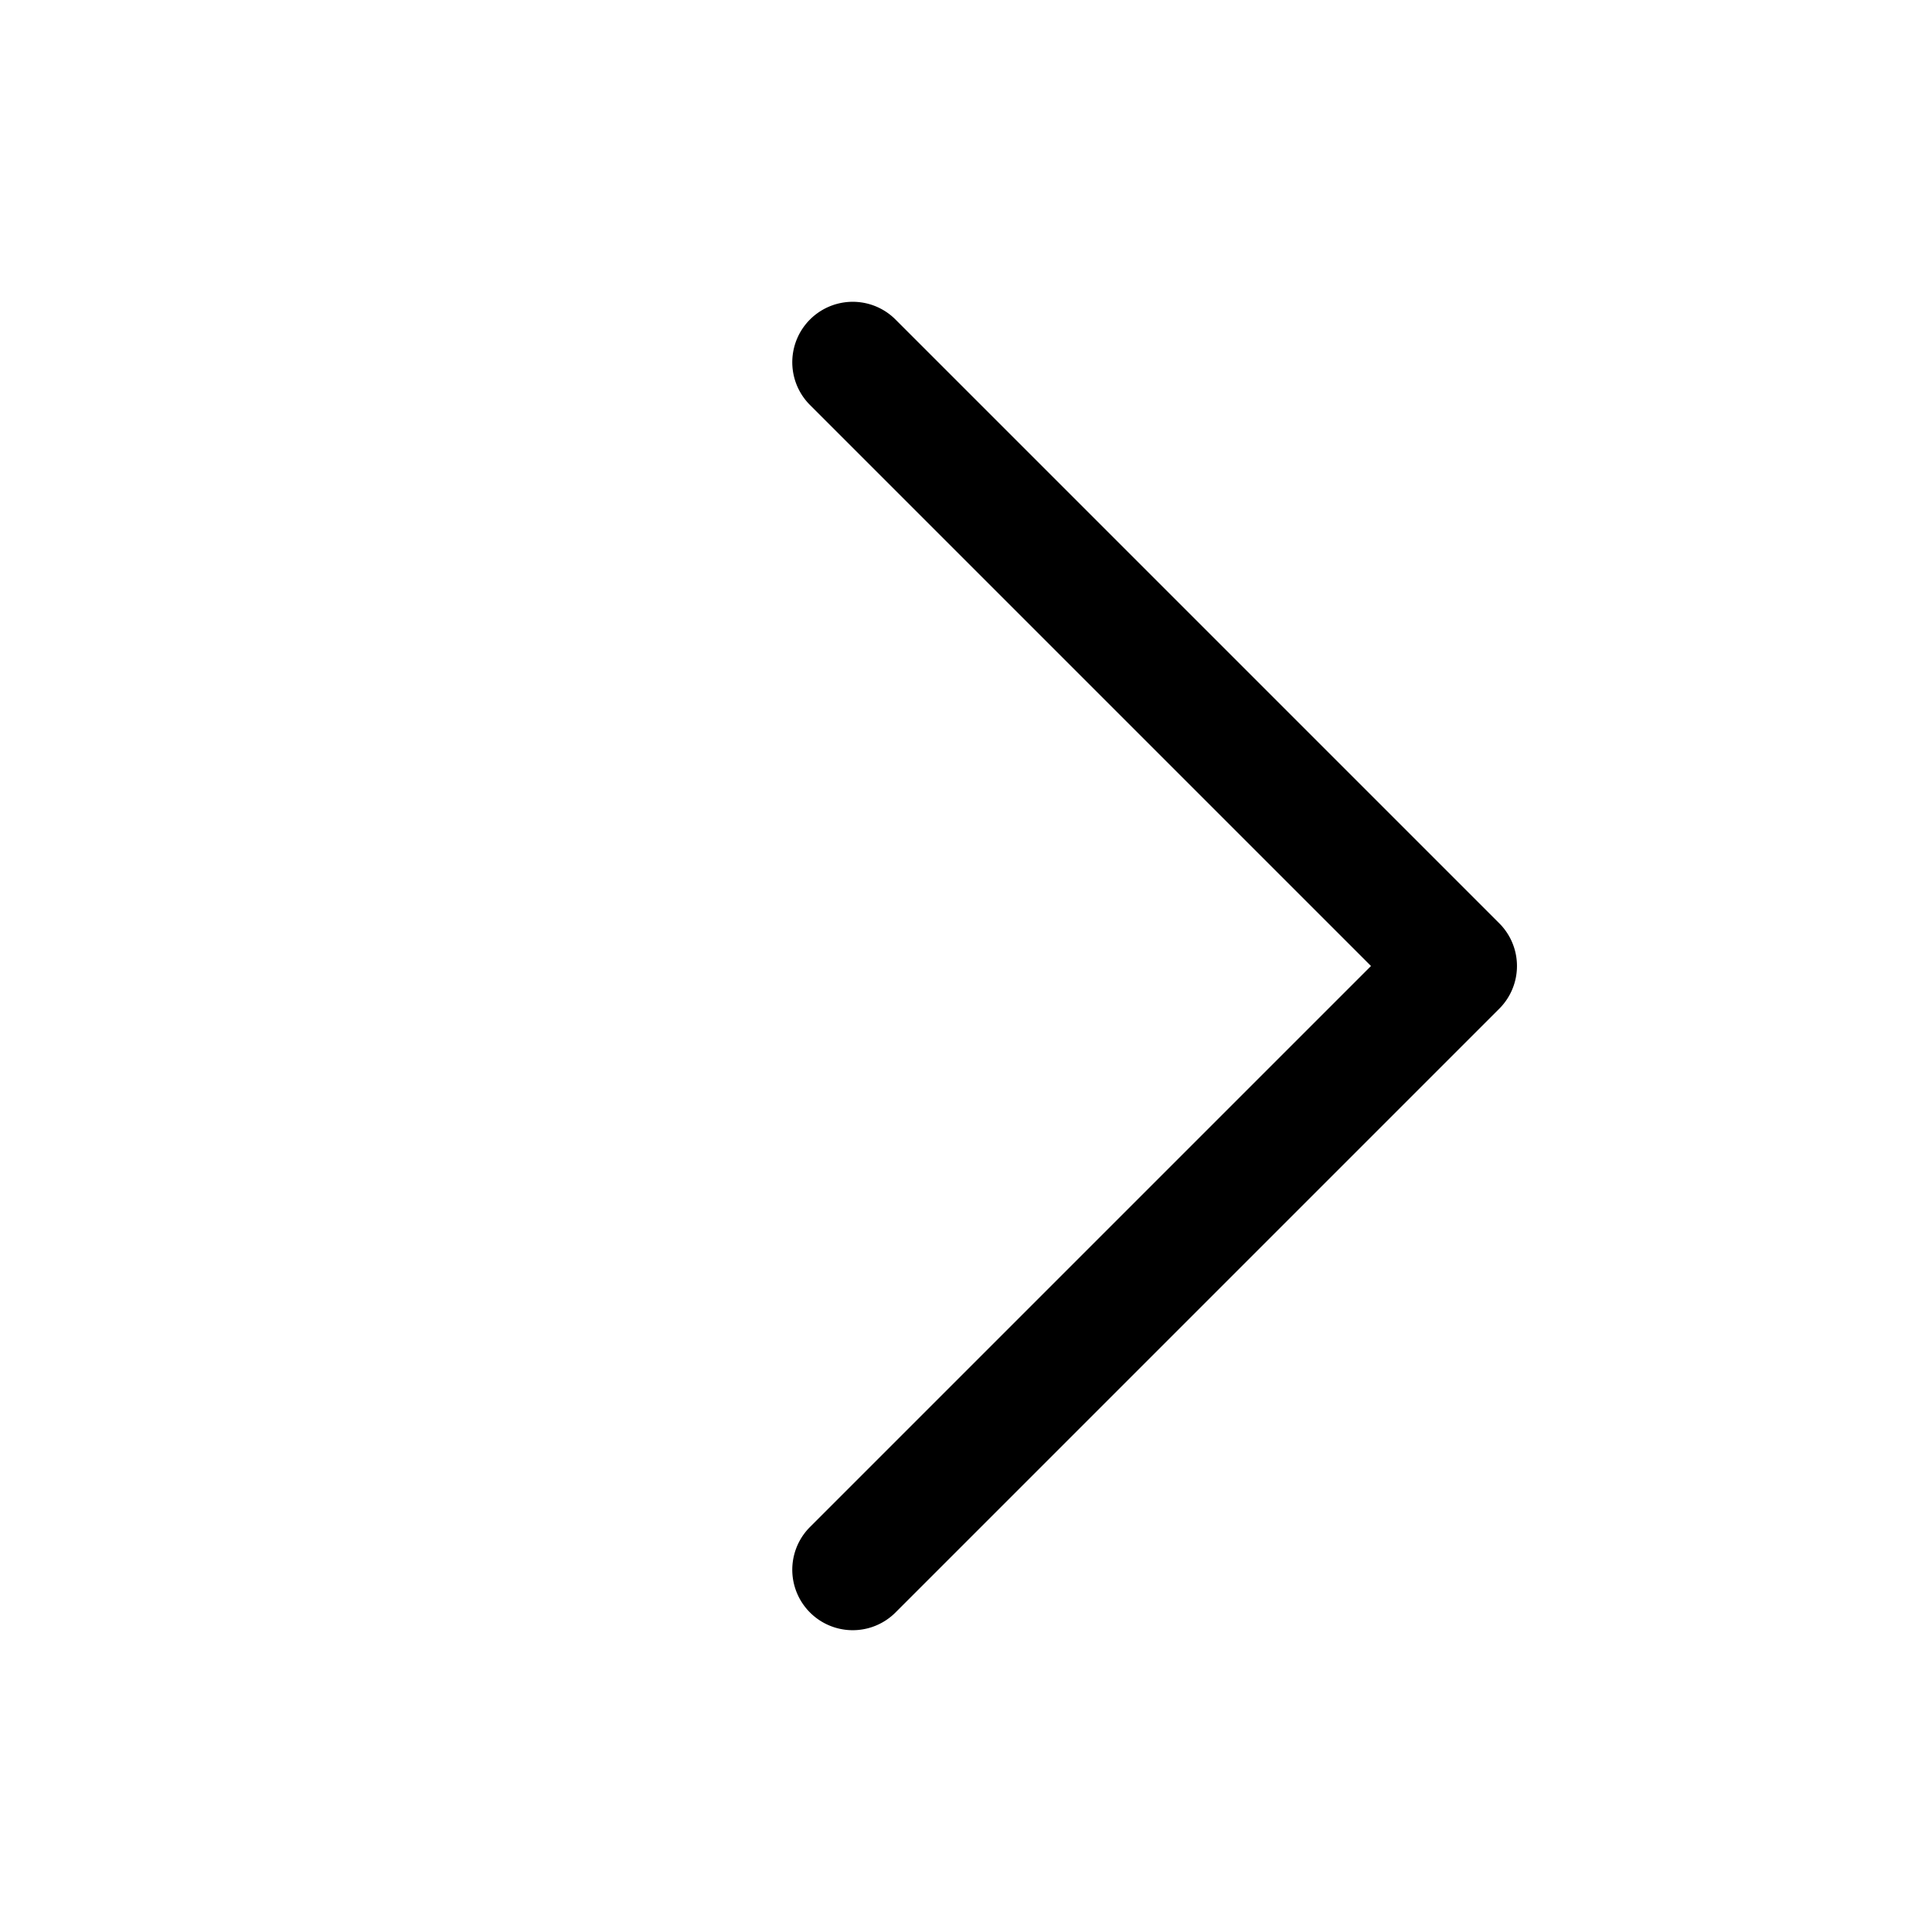 <svg
          xmlns="http://www.w3.org/2000/svg"
          width="16"
          height="16"
          fill="currentColor"
          class="bi bi-chevron-right"
          viewBox="0 0 16 16"
        >
          <path
            fill-rule="evenodd"
            d="M11.354 8l-4.646-4.646a.5.5 0 1 1 .708-.708l5 5a.5.5 0 0 1 0 .708l-5 5a.5.5 0 1 1-.708-.708L11.354 8z"
          />
        </svg>